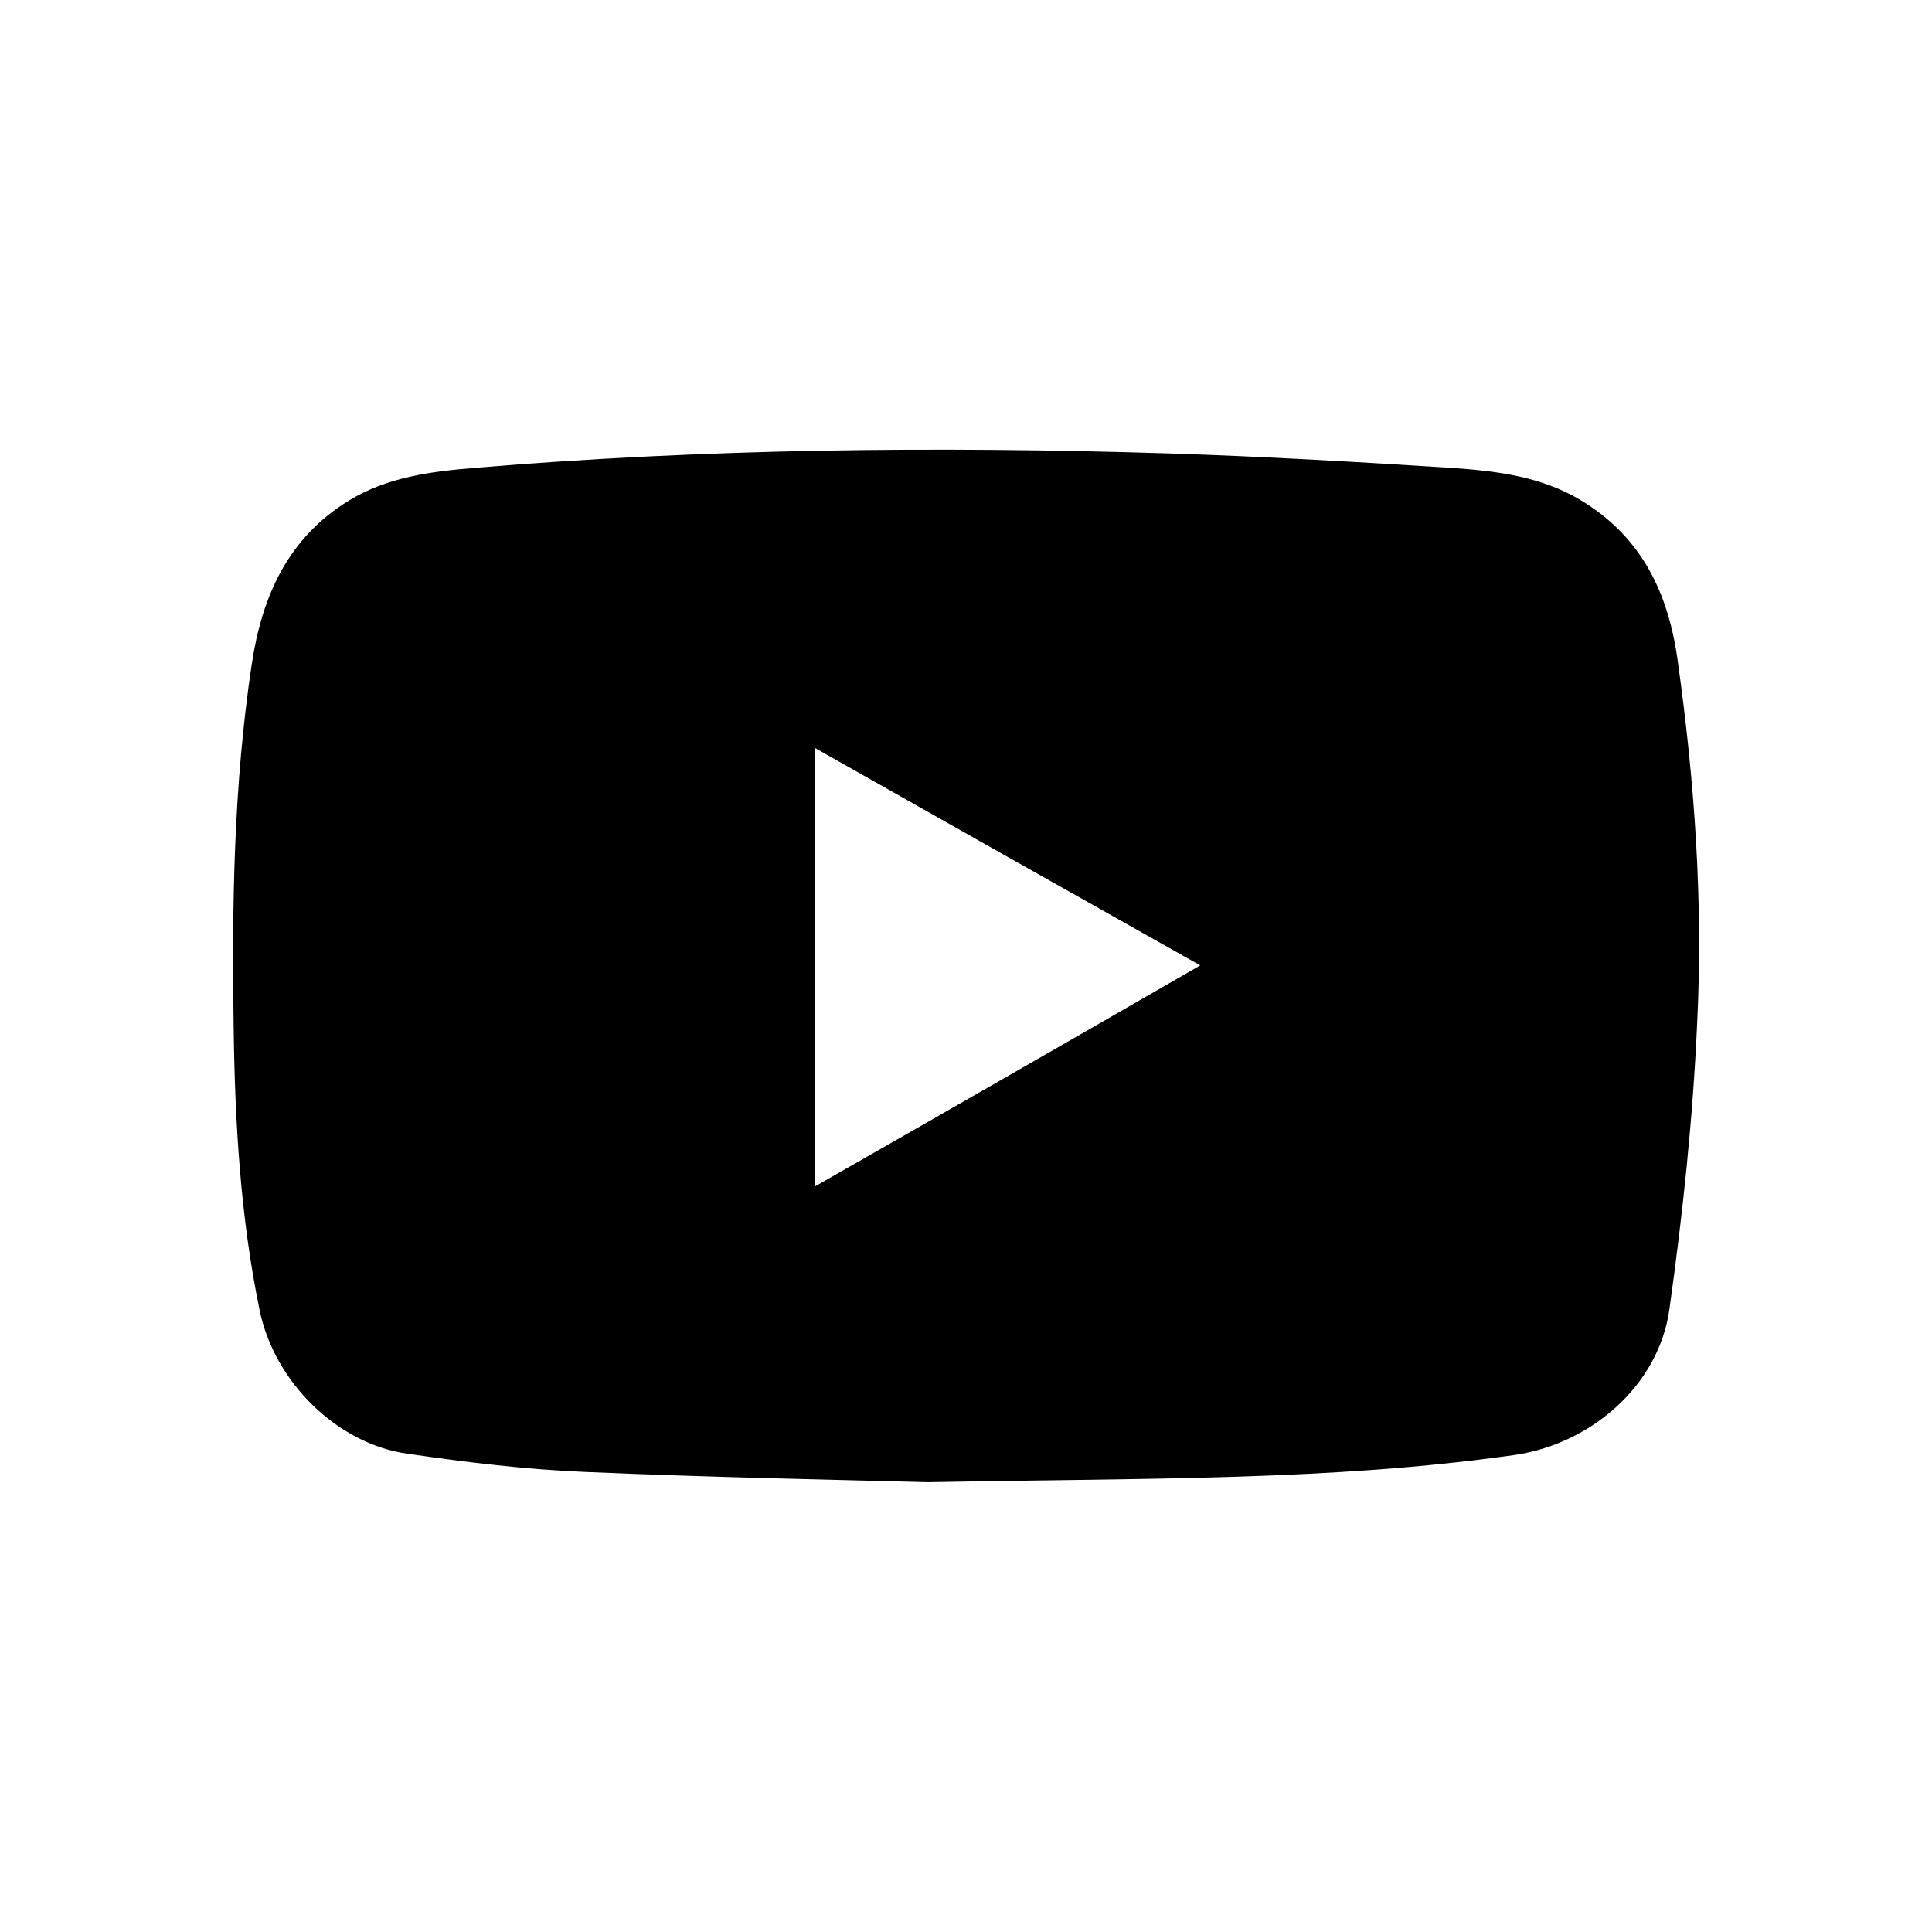 <svg id="youtube-icon"
    xmlns="http://www.w3.org/2000/svg"
    viewBox="0 0 32 32">
    <path
        d="M15.38,24.55c-1.52-.04-3.6-.08-5.69-.17-.98-.04-1.96-.16-2.93-.3-1.18-.16-2.22-1.2-2.46-2.38-.32-1.55-.41-3.13-.43-4.7-.03-2,0-4.01.3-6,.17-1.13.6-2.09,1.61-2.71.64-.39,1.36-.48,2.08-.54,3.82-.32,7.65-.36,11.49-.24,1.56.05,3.13.14,4.69.24.74.05,1.49.14,2.15.54,1.01.61,1.45,1.55,1.6,2.67.28,1.99.42,3.99.32,5.99-.07,1.58-.24,3.17-.46,4.74-.18,1.27-1.31,2.23-2.57,2.41-3.03.43-6.08.38-9.7.45ZM13.5,12.39v7.26c2.14-1.22,4.23-2.42,6.38-3.66-2.17-1.22-4.26-2.4-6.38-3.6Z" />
</svg>